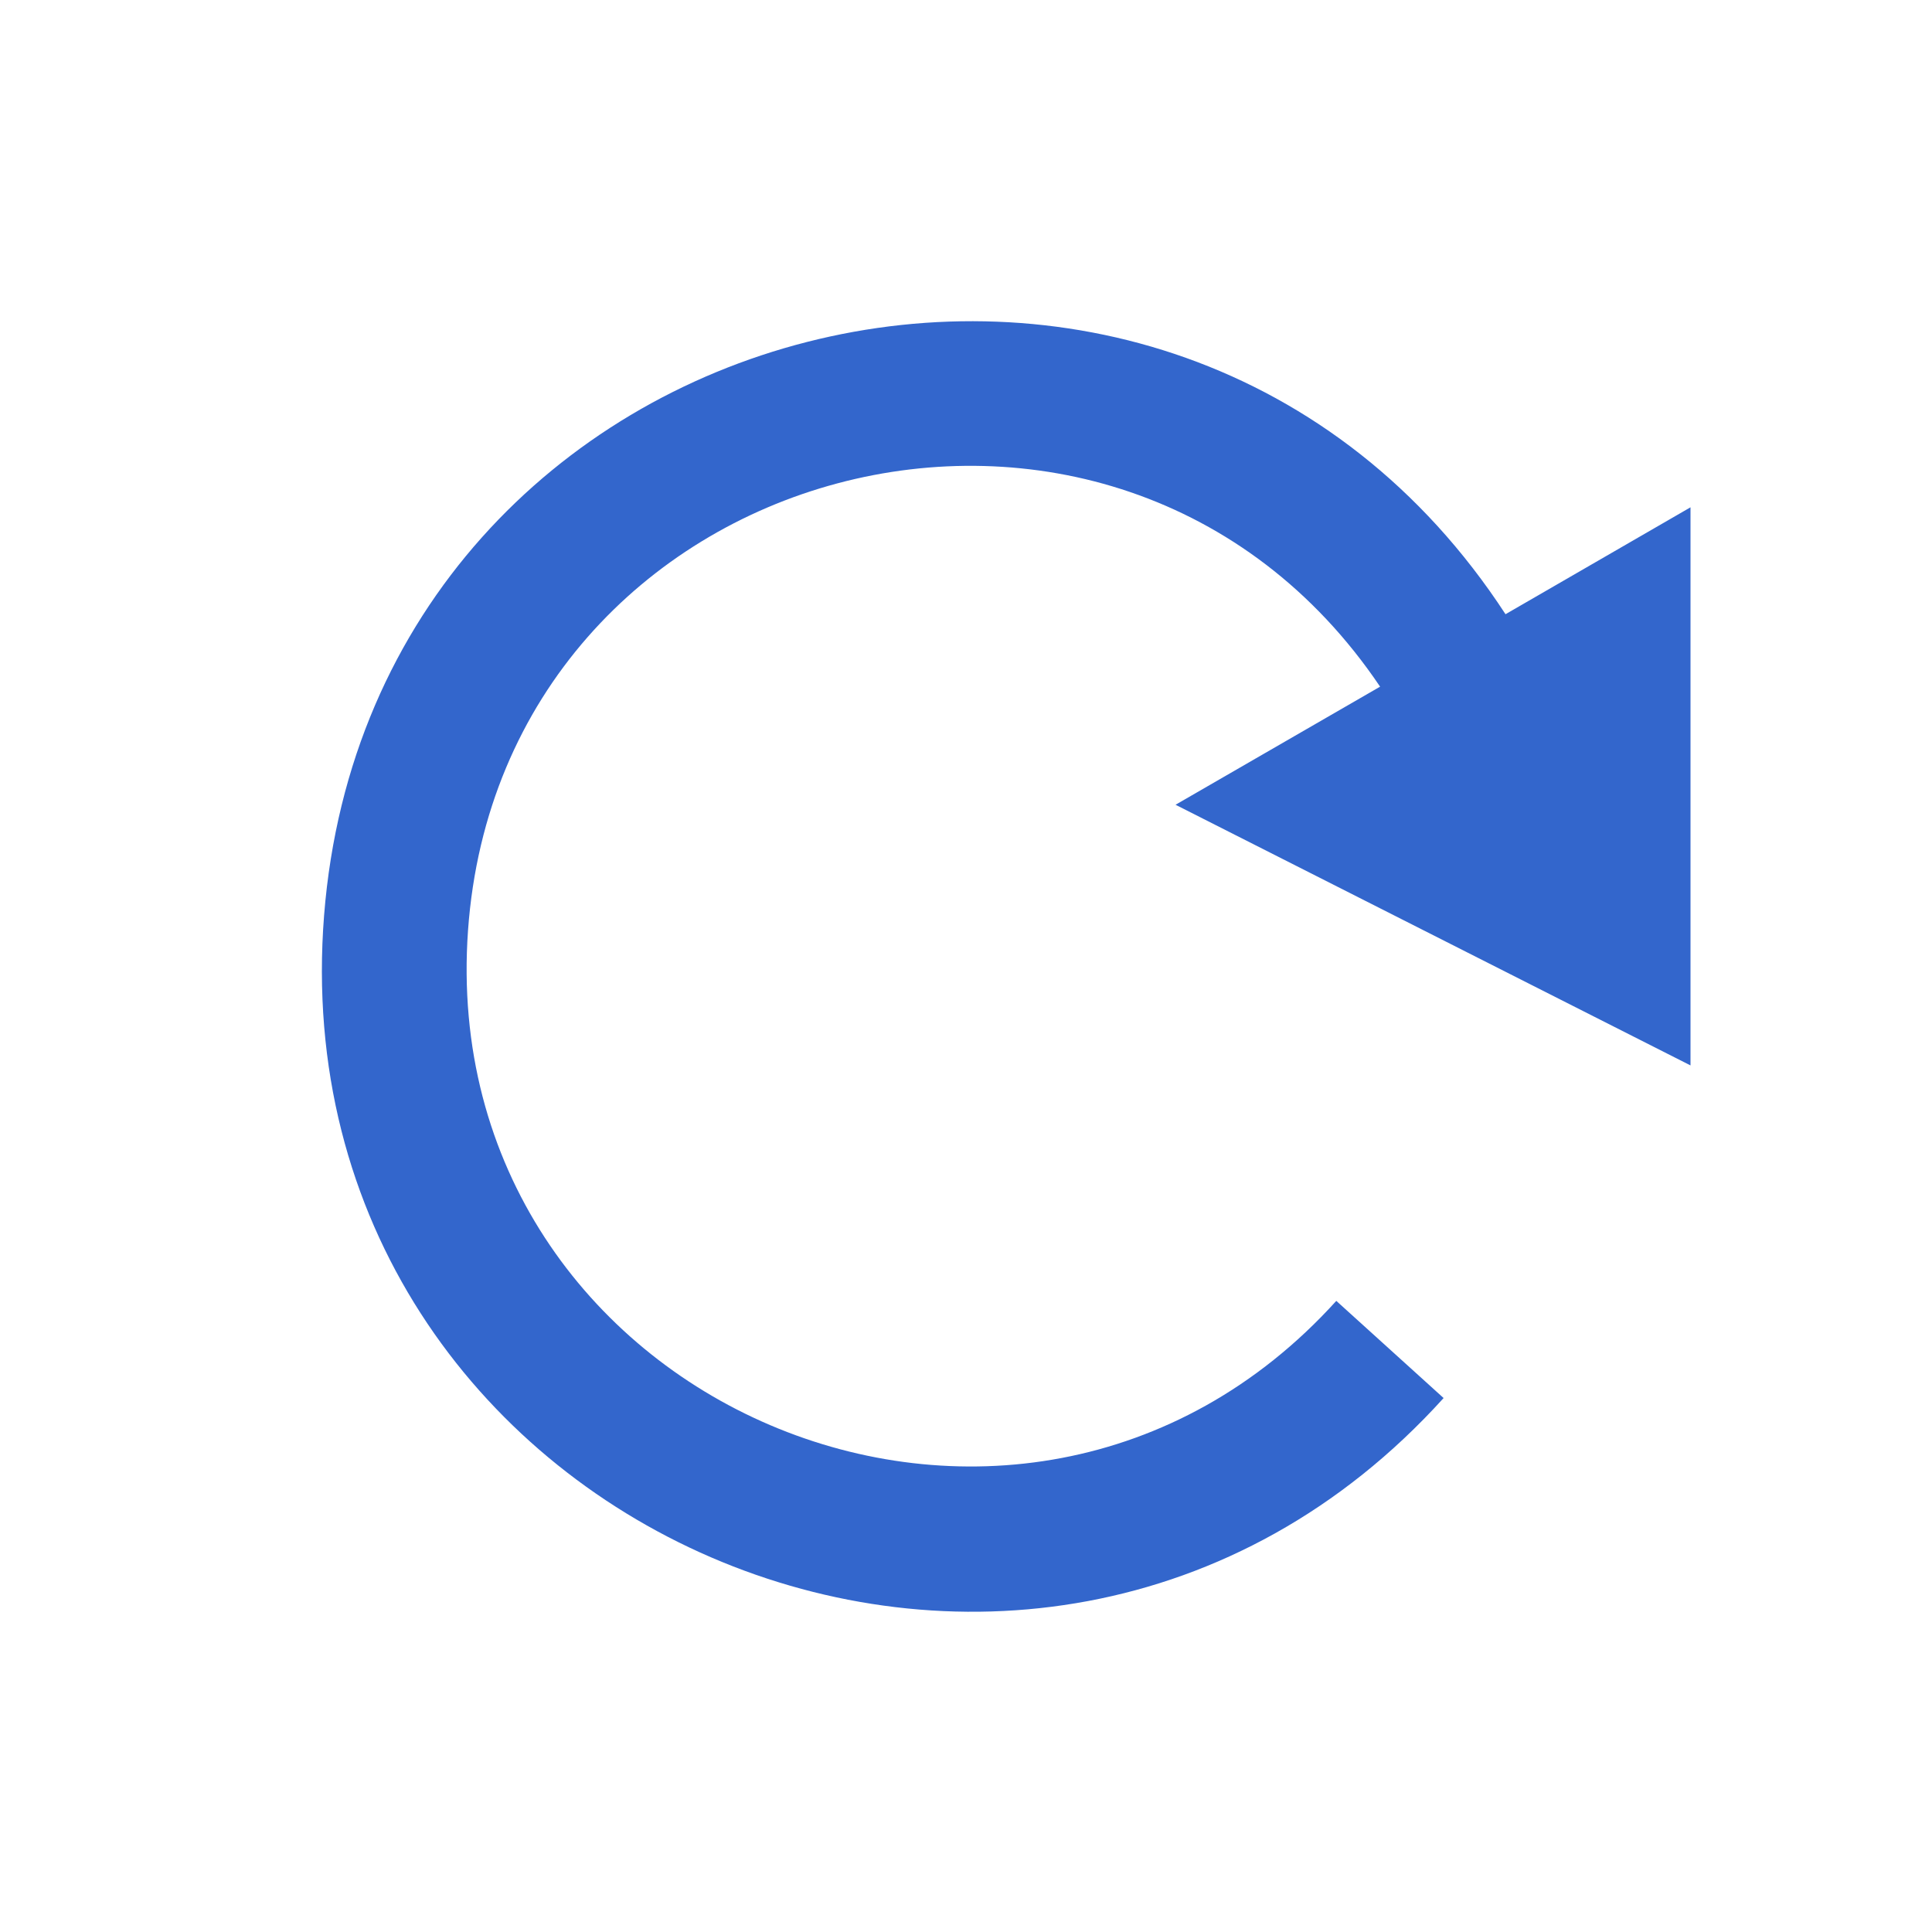 <?xml version="1.0" encoding="UTF-8"?><svg xmlns="http://www.w3.org/2000/svg" width="24" height="24" viewBox="0 0 24 24"><path fill="#36c" d="M14.603 9.997L21 13.235V6.302L18.702 7.63c-4.17-6.396-14.075-3.87-14.676 3.74-.6 7.61 8.784 11.66 13.907 5.997L16.6 16.16c-3.957 4.372-11.205 1.277-10.786-4.603.42-5.88 8.034-7.916 11.33-3.027z"/></svg>